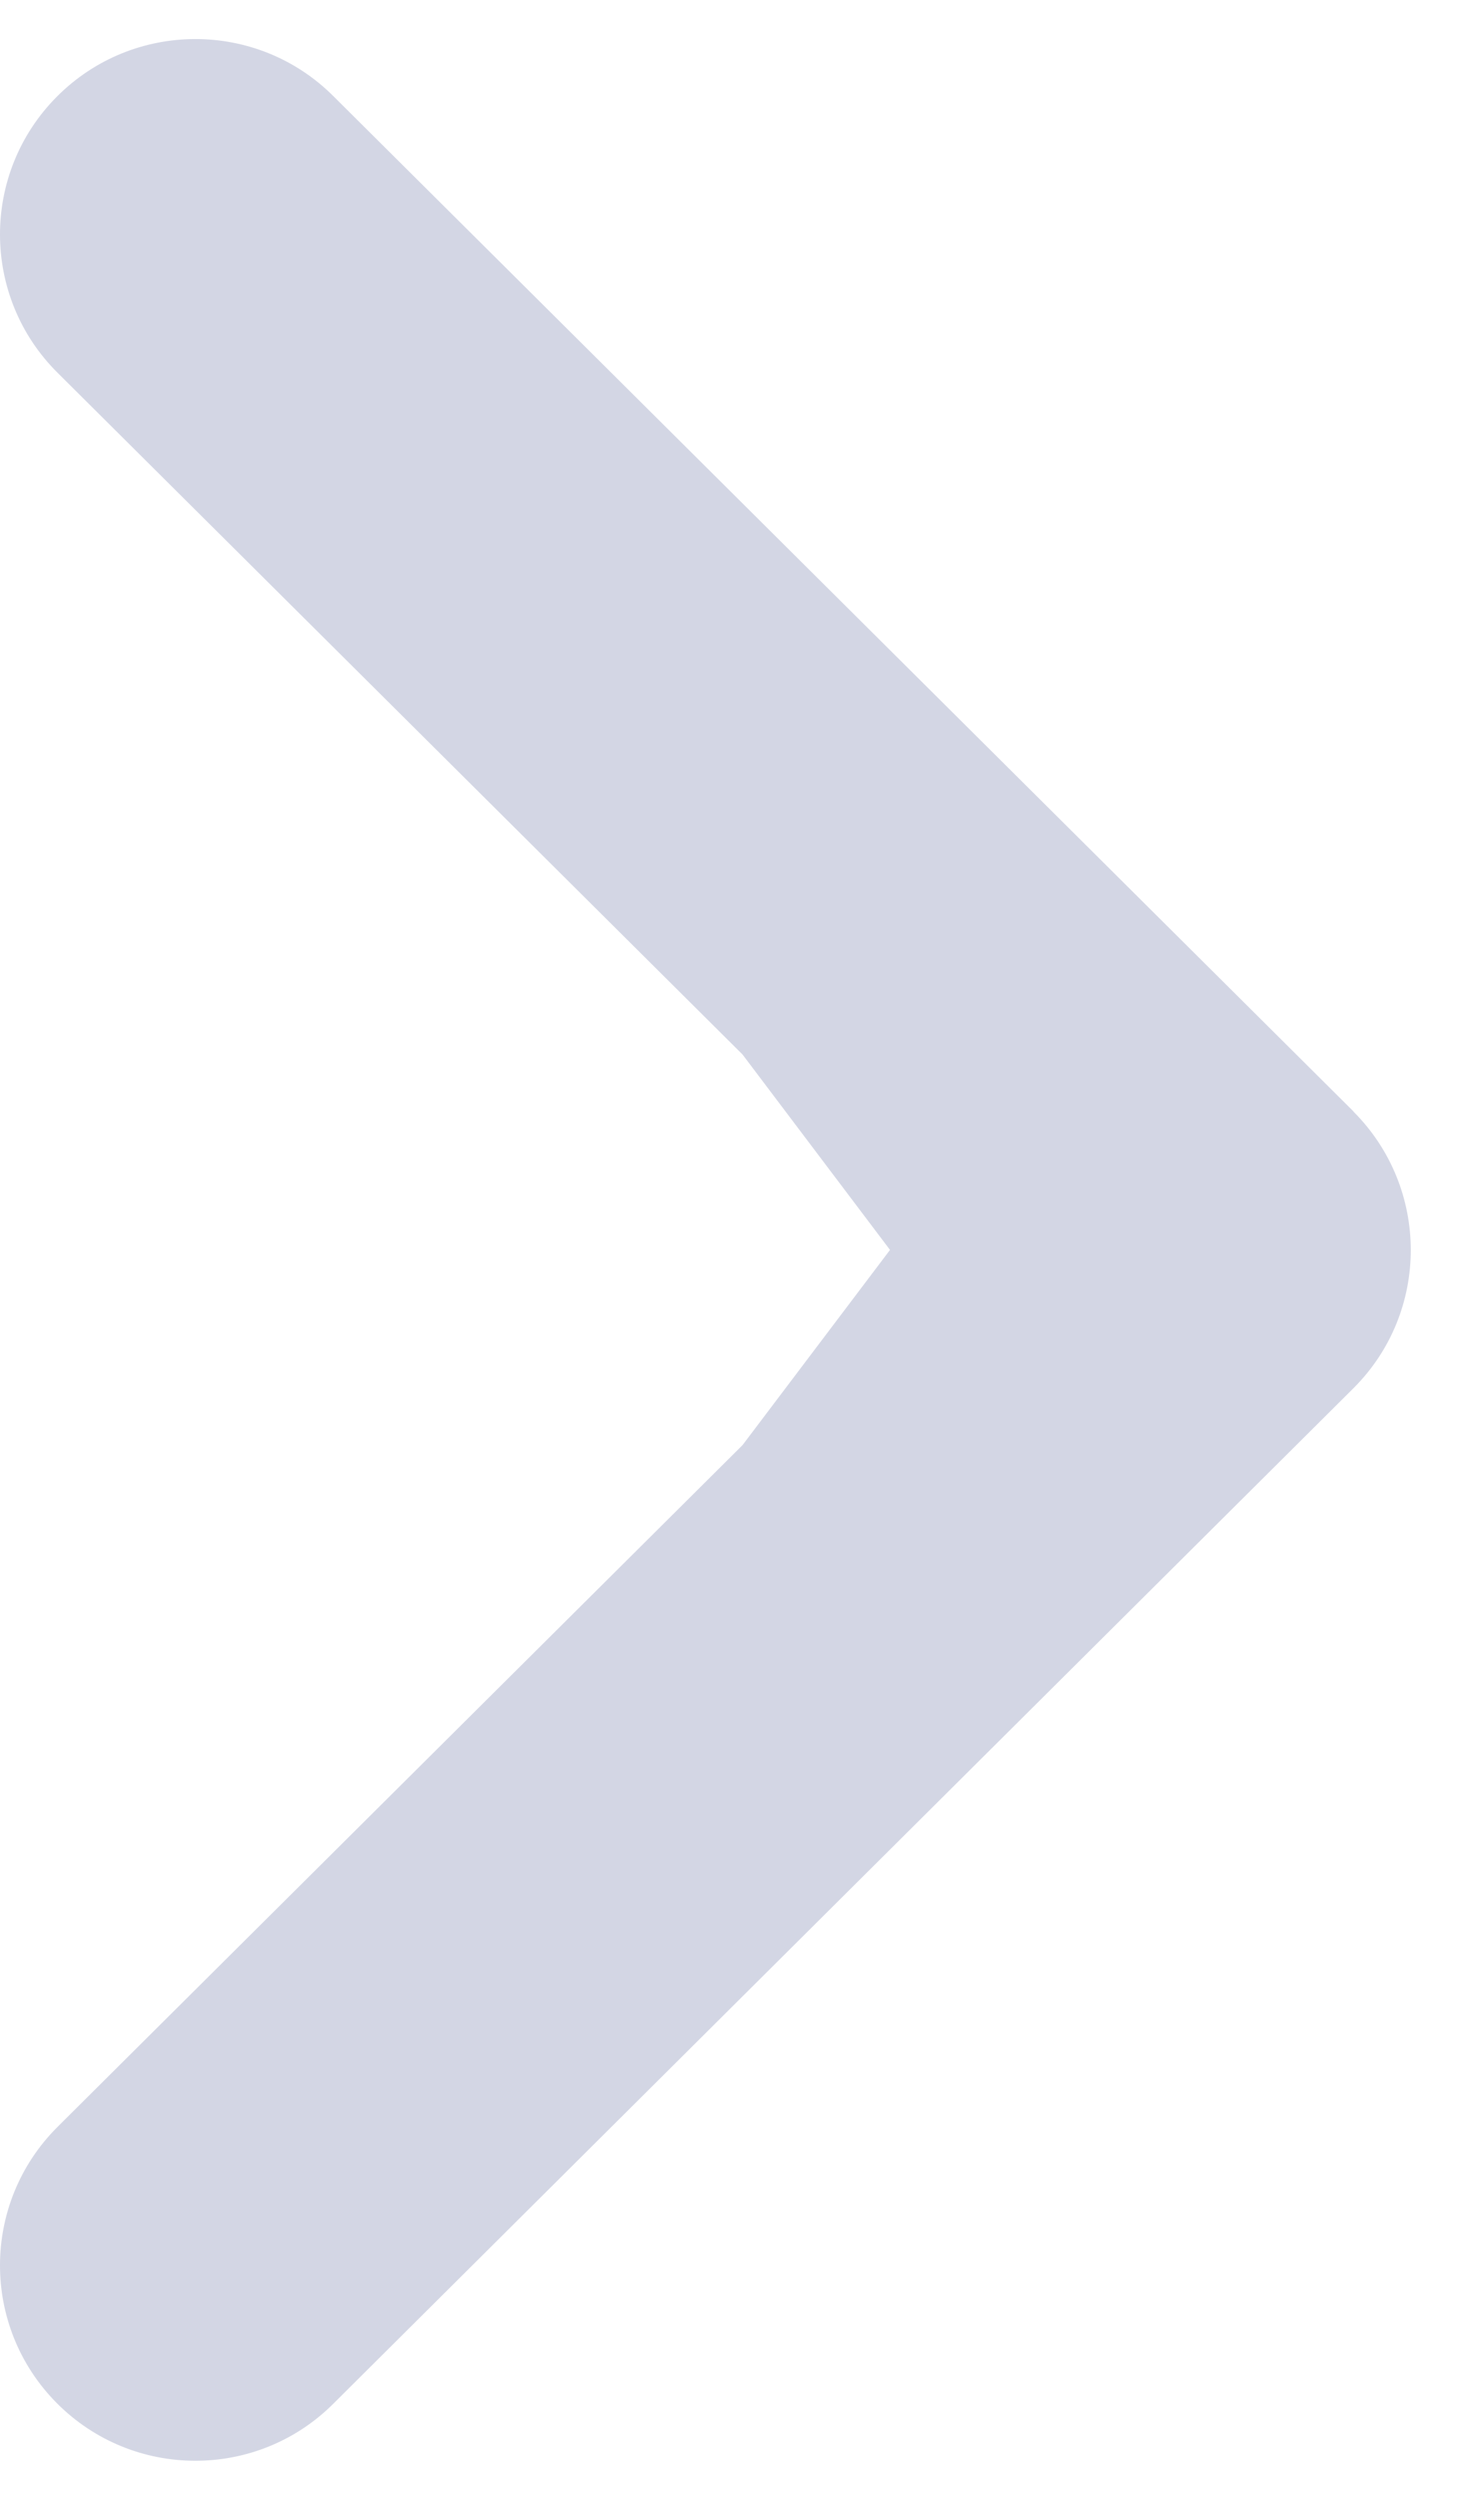 <svg width="7" height="12" viewBox="0 0 7 12" fill="none" xmlns="http://www.w3.org/2000/svg">
<path d="M6.498 5.336L6.498 5.335L1.599 0.46C1.232 0.095 0.638 0.097 0.273 0.464C-0.092 0.831 -0.091 1.424 0.276 1.789L3.565 5.062L4.273 6L3.565 6.937L0.276 10.21C-0.091 10.576 -0.092 11.169 0.273 11.536C0.638 11.903 1.232 11.905 1.599 11.54L6.498 6.664L6.498 6.664C6.866 6.297 6.864 5.702 6.498 5.336Z" fill="#D3D6E4"/>
</svg>
